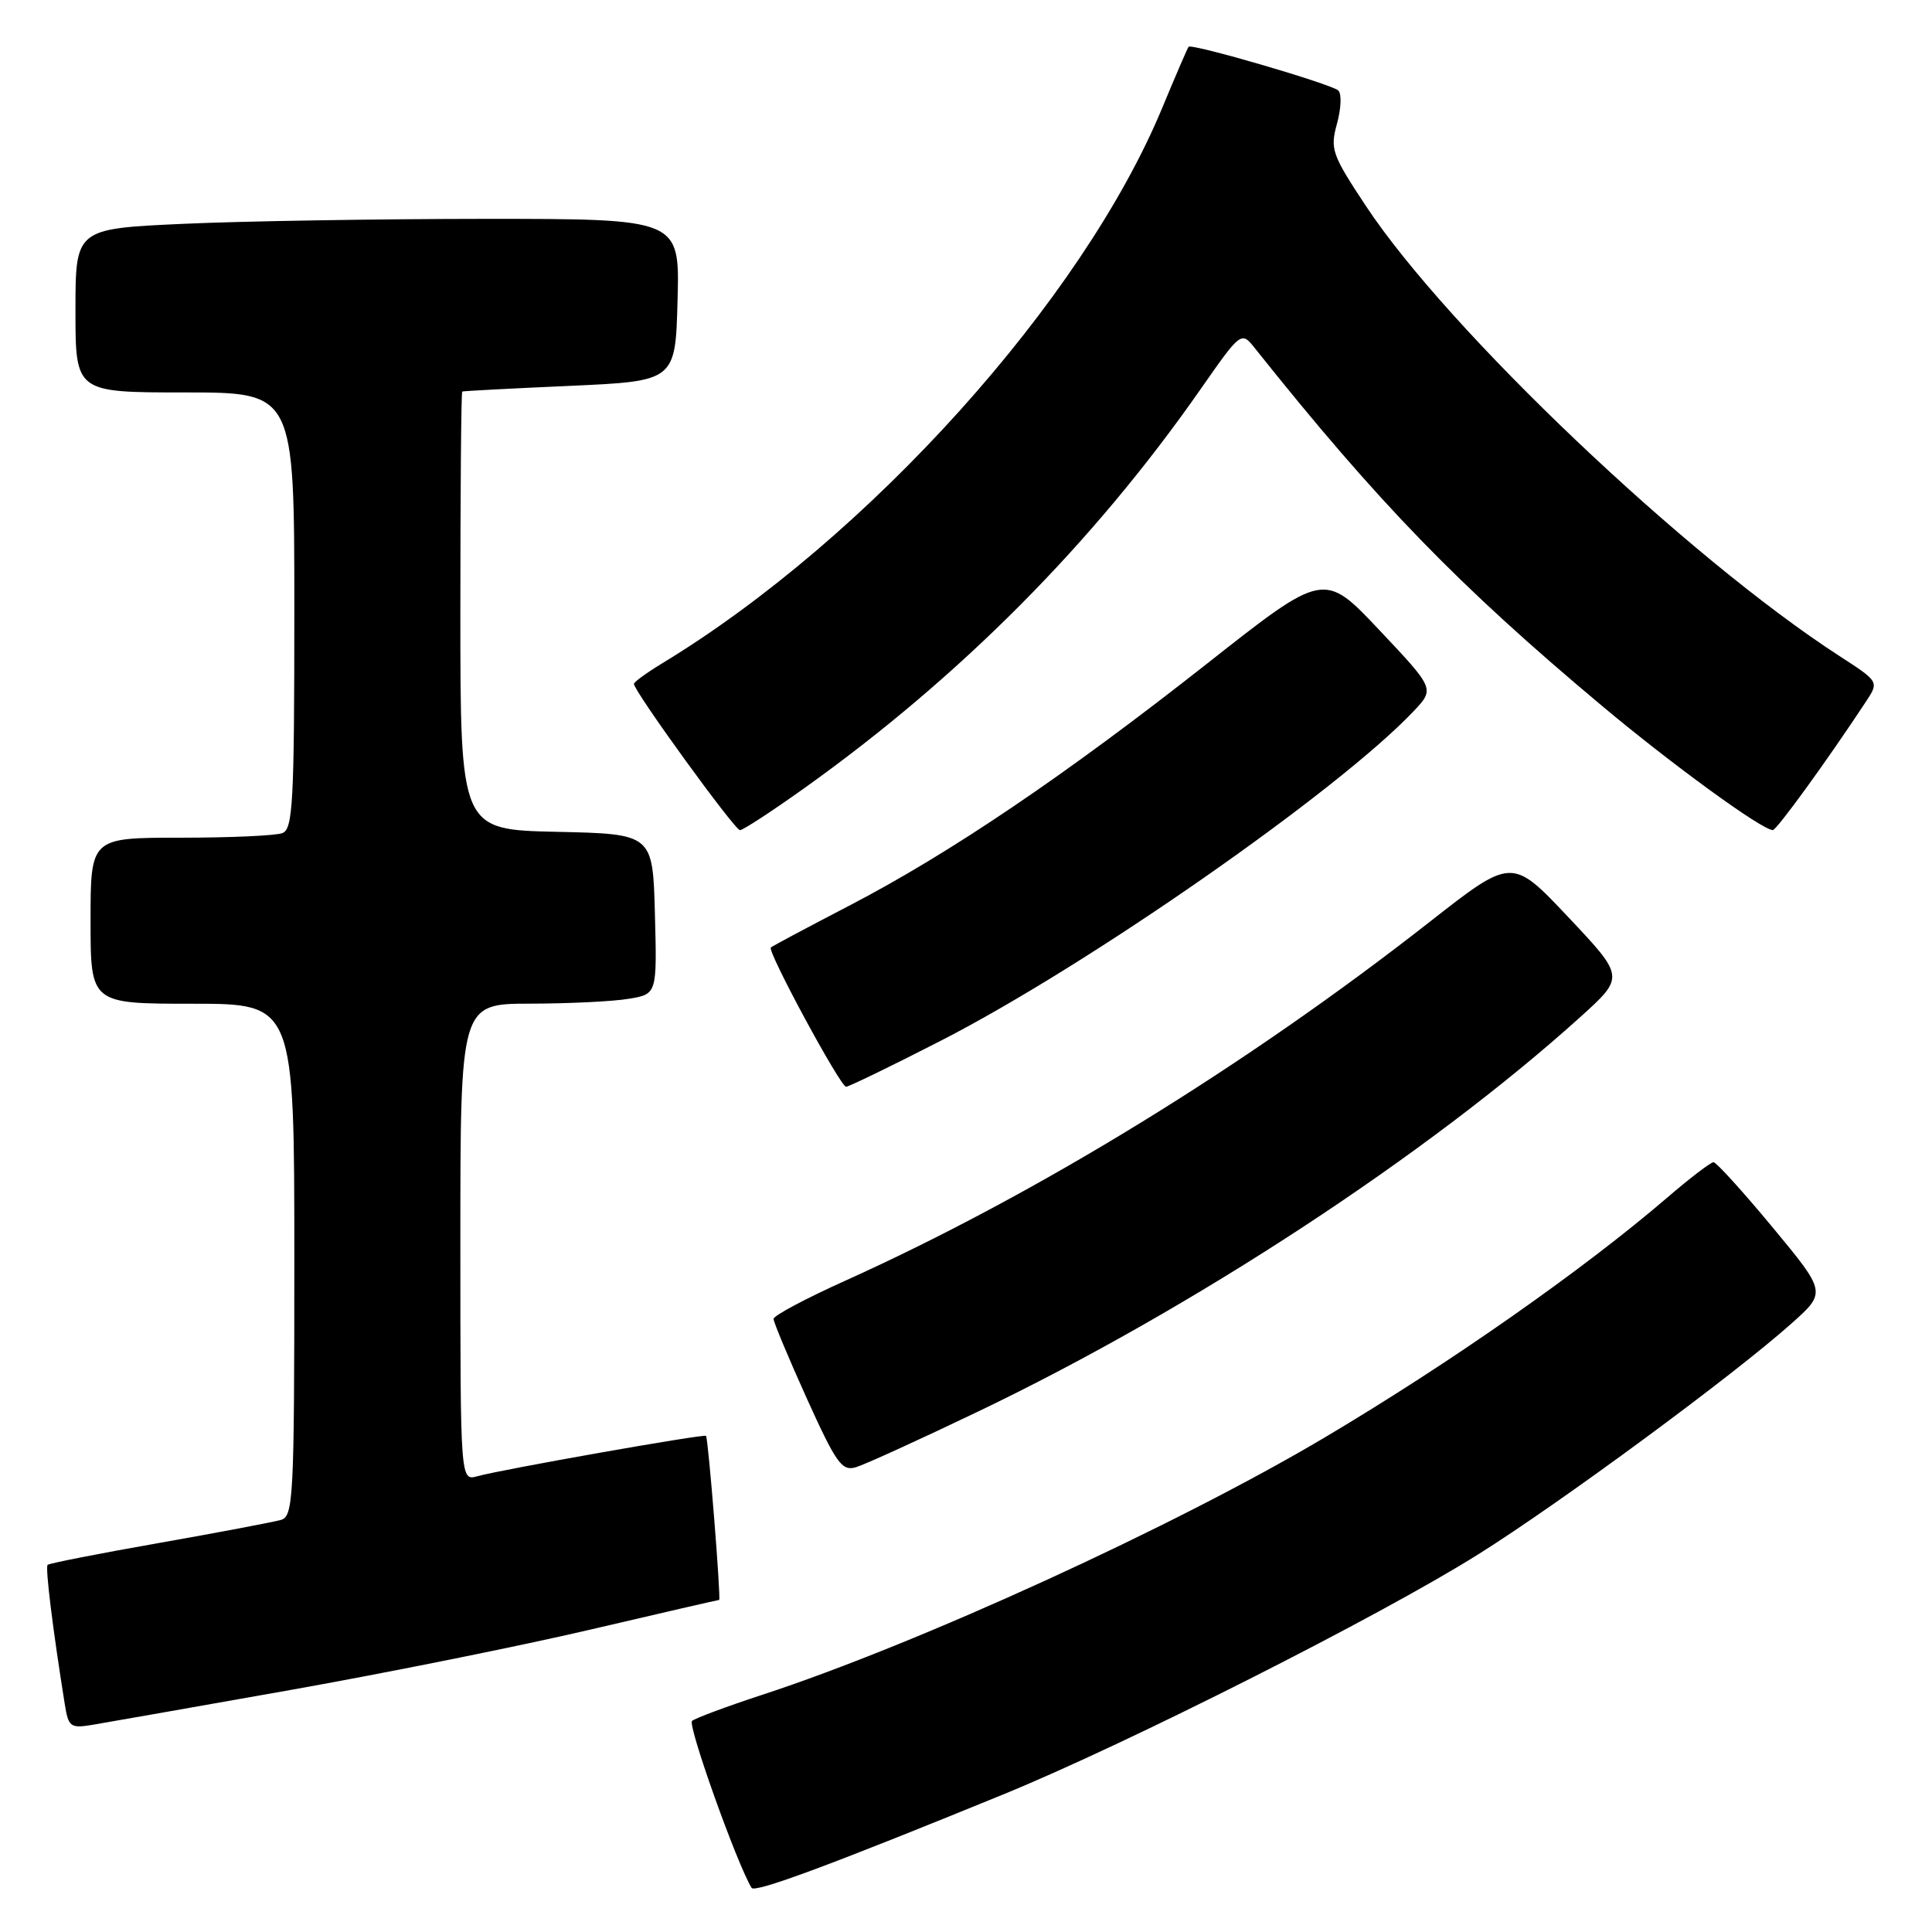 <?xml version="1.0" encoding="UTF-8" standalone="no"?>
<!DOCTYPE svg PUBLIC "-//W3C//DTD SVG 1.1//EN" "http://www.w3.org/Graphics/SVG/1.1/DTD/svg11.dtd" >
<svg xmlns="http://www.w3.org/2000/svg" xmlns:xlink="http://www.w3.org/1999/xlink" version="1.1" viewBox="0 0 256 256">
 <g >
 <path fill="currentColor"
d=" M 132.89 237.79 C 149.42 231.03 182.81 214.16 195.84 205.98 C 206.81 199.10 229.66 182.26 237.38 175.37 C 242.01 171.24 242.01 171.24 234.87 162.62 C 230.94 157.88 227.42 154.00 227.05 154.00 C 226.68 154.00 223.93 156.10 220.94 158.67 C 209.70 168.32 192.16 180.60 175.50 190.49 C 155.76 202.21 121.67 217.81 101.00 224.57 C 96.33 226.10 92.14 227.66 91.70 228.03 C 91.07 228.56 97.67 247.04 99.59 250.15 C 100.03 250.85 110.07 247.12 132.89 237.79 Z  M 38.50 223.93 C 51.15 221.68 69.05 218.08 78.27 215.92 C 87.49 213.76 95.15 212.00 95.29 212.00 C 95.56 212.00 93.86 190.63 93.55 190.26 C 93.31 189.97 66.48 194.71 63.25 195.61 C 61.00 196.23 61.00 196.23 61.00 164.62 C 61.00 133.00 61.00 133.00 70.25 132.99 C 75.34 132.98 81.20 132.70 83.28 132.35 C 87.06 131.73 87.06 131.73 86.78 121.11 C 86.50 110.50 86.50 110.50 73.75 110.22 C 61.00 109.94 61.00 109.94 61.00 80.97 C 61.00 65.04 61.11 51.95 61.25 51.88 C 61.39 51.81 67.80 51.47 75.50 51.13 C 89.50 50.50 89.50 50.50 89.78 39.75 C 90.07 29.00 90.07 29.00 64.28 29.00 C 50.10 29.01 32.09 29.30 24.25 29.66 C 10.00 30.31 10.00 30.31 10.00 41.16 C 10.00 52.00 10.00 52.00 24.50 52.00 C 39.00 52.00 39.00 52.00 39.00 80.89 C 39.00 106.32 38.81 109.86 37.42 110.39 C 36.55 110.73 30.47 111.00 23.92 111.00 C 12.00 111.00 12.00 111.00 12.00 122.00 C 12.00 133.00 12.00 133.00 25.50 133.00 C 39.00 133.00 39.00 133.00 39.00 166.93 C 39.00 198.38 38.87 200.90 37.25 201.39 C 36.29 201.67 29.02 203.05 21.09 204.45 C 13.17 205.84 6.52 207.15 6.31 207.35 C 5.98 207.68 6.99 215.86 8.58 225.79 C 9.07 228.85 9.32 229.04 12.30 228.54 C 14.06 228.25 25.85 226.17 38.50 223.93 Z  M 129.68 187.00 C 158.07 173.39 189.21 152.98 209.39 134.77 C 215.28 129.45 215.28 129.45 207.81 121.53 C 200.34 113.61 200.34 113.61 189.42 122.17 C 165.03 141.28 137.36 158.26 112.00 169.70 C 106.78 172.05 102.50 174.33 102.50 174.76 C 102.50 175.19 104.48 179.93 106.90 185.29 C 110.80 193.90 111.55 194.96 113.40 194.42 C 114.56 194.08 121.88 190.74 129.68 187.00 Z  M 124.63 137.92 C 144.15 127.93 177.26 104.85 187.31 94.24 C 190.11 91.27 190.11 91.27 182.78 83.50 C 175.44 75.72 175.44 75.72 159.97 87.91 C 141.21 102.69 125.85 113.09 112.50 120.02 C 107.00 122.88 102.34 125.36 102.14 125.55 C 101.63 126.02 111.35 144.00 112.11 144.00 C 112.46 144.00 118.10 141.27 124.63 137.92 Z  M 106.64 104.39 C 127.26 89.66 144.85 71.95 159.02 51.66 C 164.47 43.86 164.47 43.86 166.31 46.18 C 182.61 66.63 193.24 77.59 212.27 93.53 C 221.55 101.30 233.51 110.01 234.91 109.99 C 235.42 109.99 242.08 100.81 247.24 92.98 C 248.99 90.33 248.99 90.33 243.74 86.93 C 223.51 73.83 191.85 43.74 180.96 27.25 C 176.47 20.46 176.23 19.76 177.16 16.38 C 177.71 14.39 177.79 12.41 177.33 11.99 C 176.40 11.13 157.92 5.73 157.50 6.20 C 157.35 6.36 155.79 9.99 154.02 14.25 C 143.46 39.76 115.06 71.32 87.75 87.89 C 85.69 89.14 84.00 90.37 84.00 90.62 C 84.00 91.59 97.35 110.00 98.05 110.00 C 98.46 110.00 102.32 107.47 106.64 104.39 Z "/>
</g>
</svg>